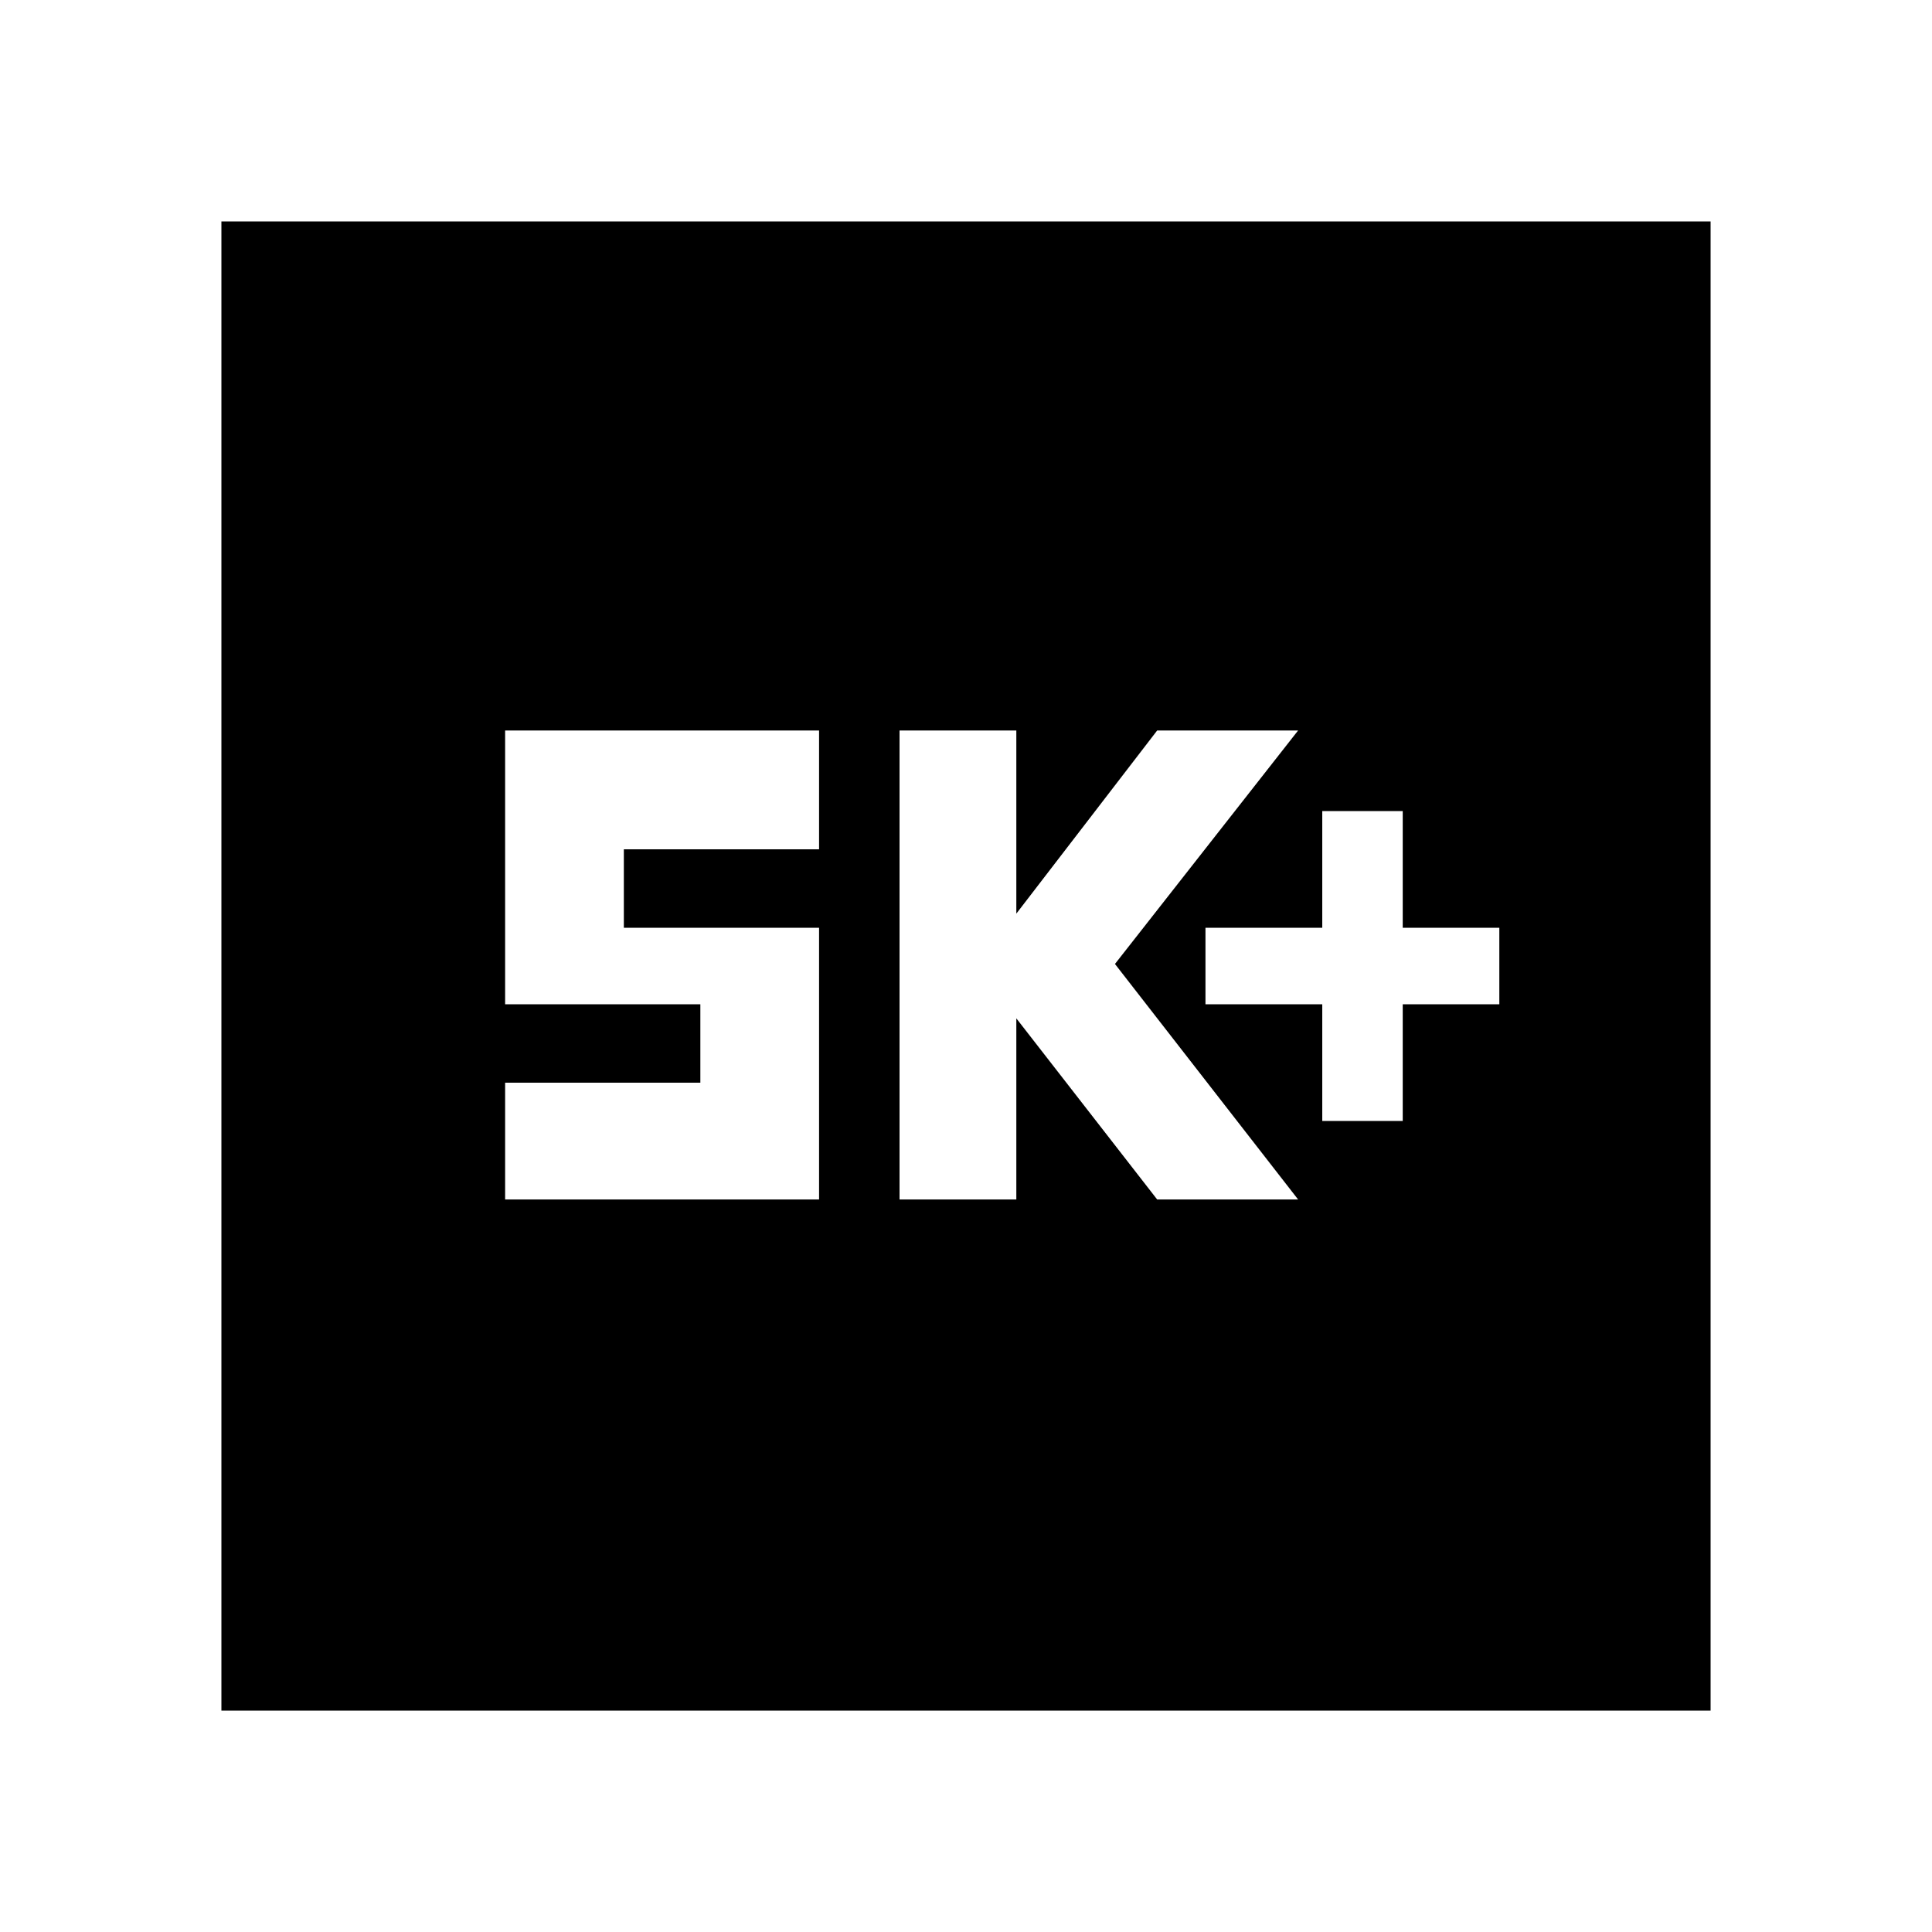 <svg xmlns="http://www.w3.org/2000/svg" height="20" width="20"><path d="M13.688 11.604H14.521V10.396H15.521V9.604H14.521V8.396H13.688V9.604H12.479V10.396H13.688ZM9.312 12.417H10.521V10.542L11.979 12.417H13.438L11.542 9.979L13.438 7.562H11.979L10.521 9.458V7.562H9.312ZM5.229 12.417H8.479V9.604H6.458V8.792H8.479V7.562H5.229V10.396H7.25V11.208H5.229ZM2.292 17.708V2.292H17.708V17.708Z"/></svg>